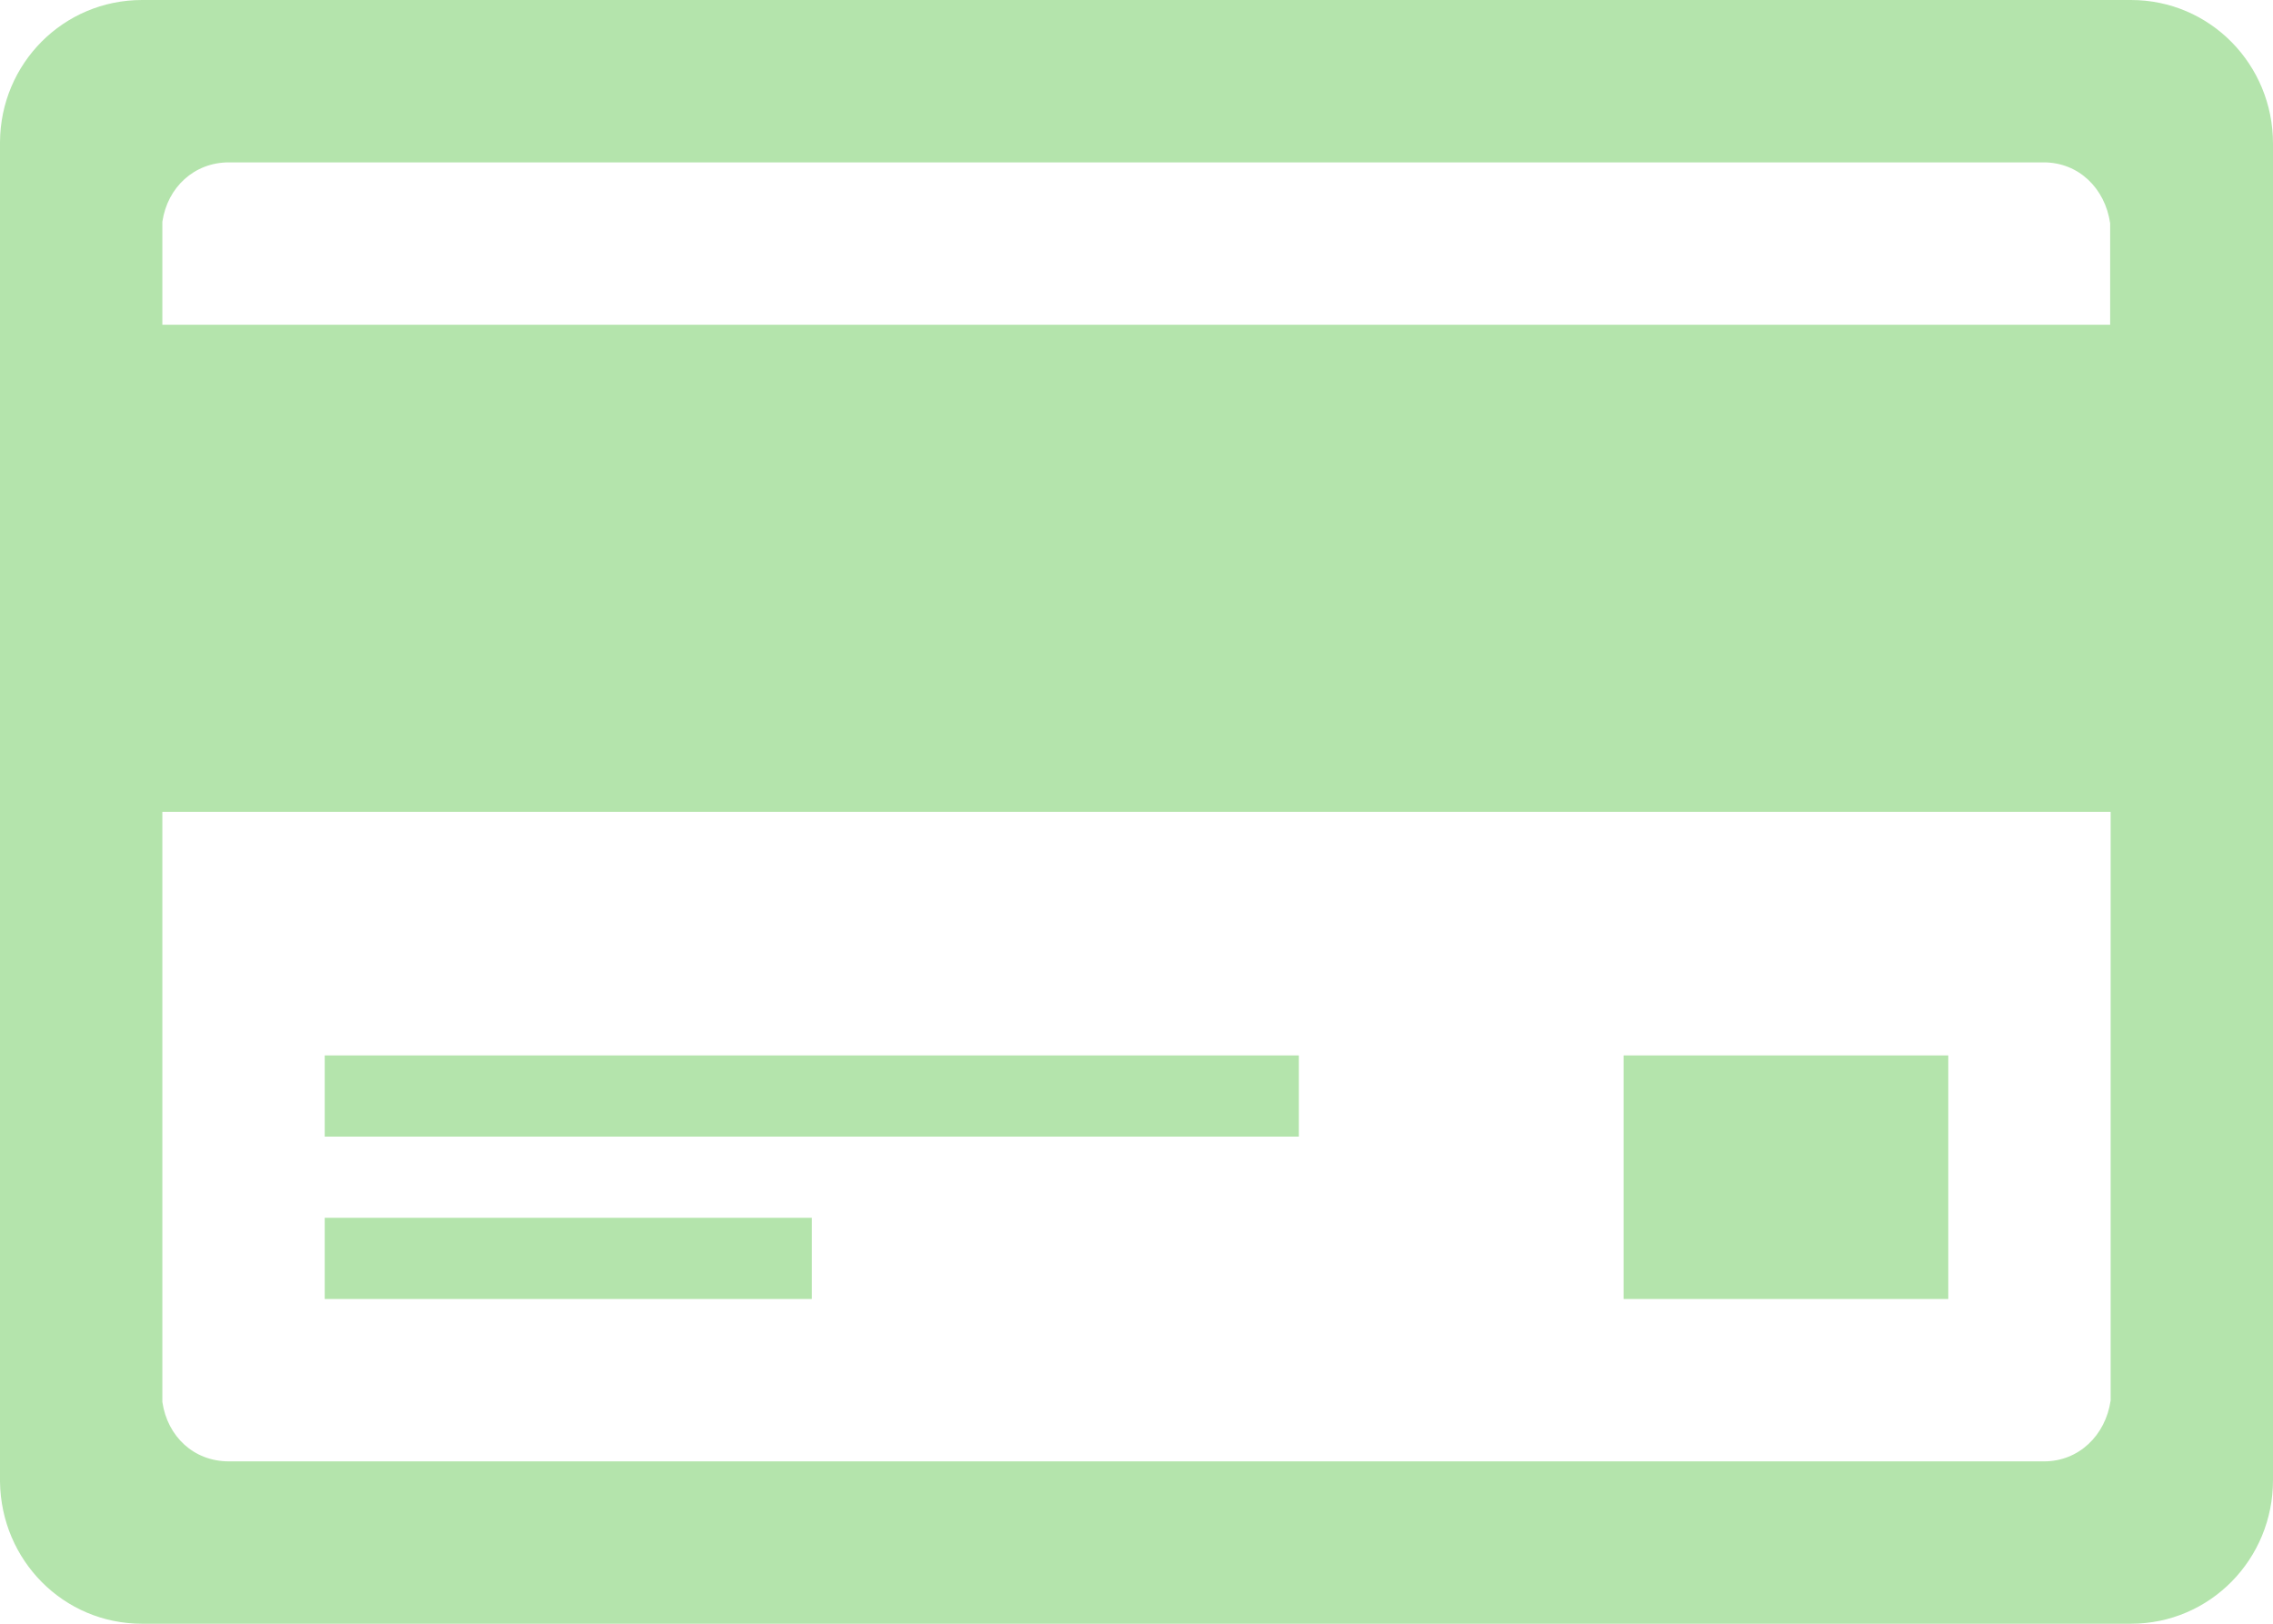 <svg width="42" height="30" viewBox="0 0 42 30" fill="none" xmlns="http://www.w3.org/2000/svg">
<path d="M39.375 0H2.625C1.172 0 0.009 1.172 0 2.625V2.653V27.347V27.375C0.019 28.828 1.172 30 2.625 30H39.375C40.837 30 42 28.809 42 27.347V2.653C42 1.191 40.837 0 39.375 0ZM4.228 3H37.763C38.409 3 38.897 3.478 38.991 4.125V6H3V4.097C3.094 3.459 3.591 3 4.228 3ZM37.772 27H4.228C3.581 27 3.094 26.541 3 25.903V15H39V25.875C38.906 26.522 38.409 27 37.772 27Z" fill="#B4E4AC"/>
<path d="M24 19.5H6V21H24V19.5Z" fill="#B4E4AC"/>
<path d="M15 22.5H6V24H15V22.5Z" fill="#B4E4AC"/>
<path d="M36 19.5H30V24H36V19.5Z" fill="#B4E4AC"/>
</svg>
